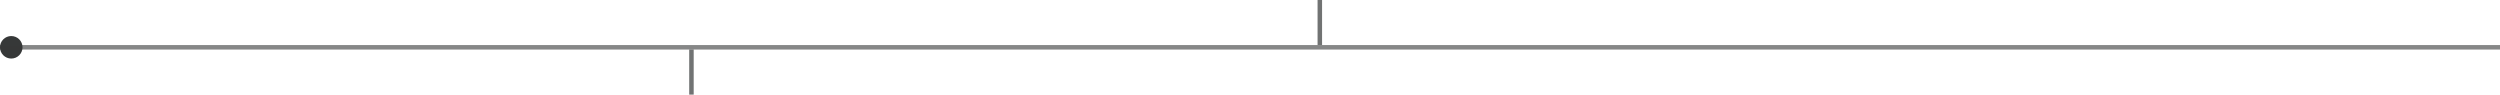 <svg width="1110" height="42" viewBox="0 0 1110 42" fill="none" xmlns="http://www.w3.org/2000/svg">
<path fill-rule="evenodd" clip-rule="evenodd" d="M5 26C7.761 26 10 23.761 10 21C10 18.239 7.761 16 5 16C2.239 16 0 18.239 0 21C0 23.761 2.239 26 5 26Z" fill="#363838"/>
<rect opacity="0.7" x="308" y="22" width="20" height="2" transform="rotate(90 308 22)" fill="#363838"/>
<rect opacity="0.7" x="587" width="20" height="2" transform="rotate(90 587 0)" fill="#363838"/>
<rect opacity="0.6" y="20" width="1110" height="2" fill="#363838"/>
</svg>
